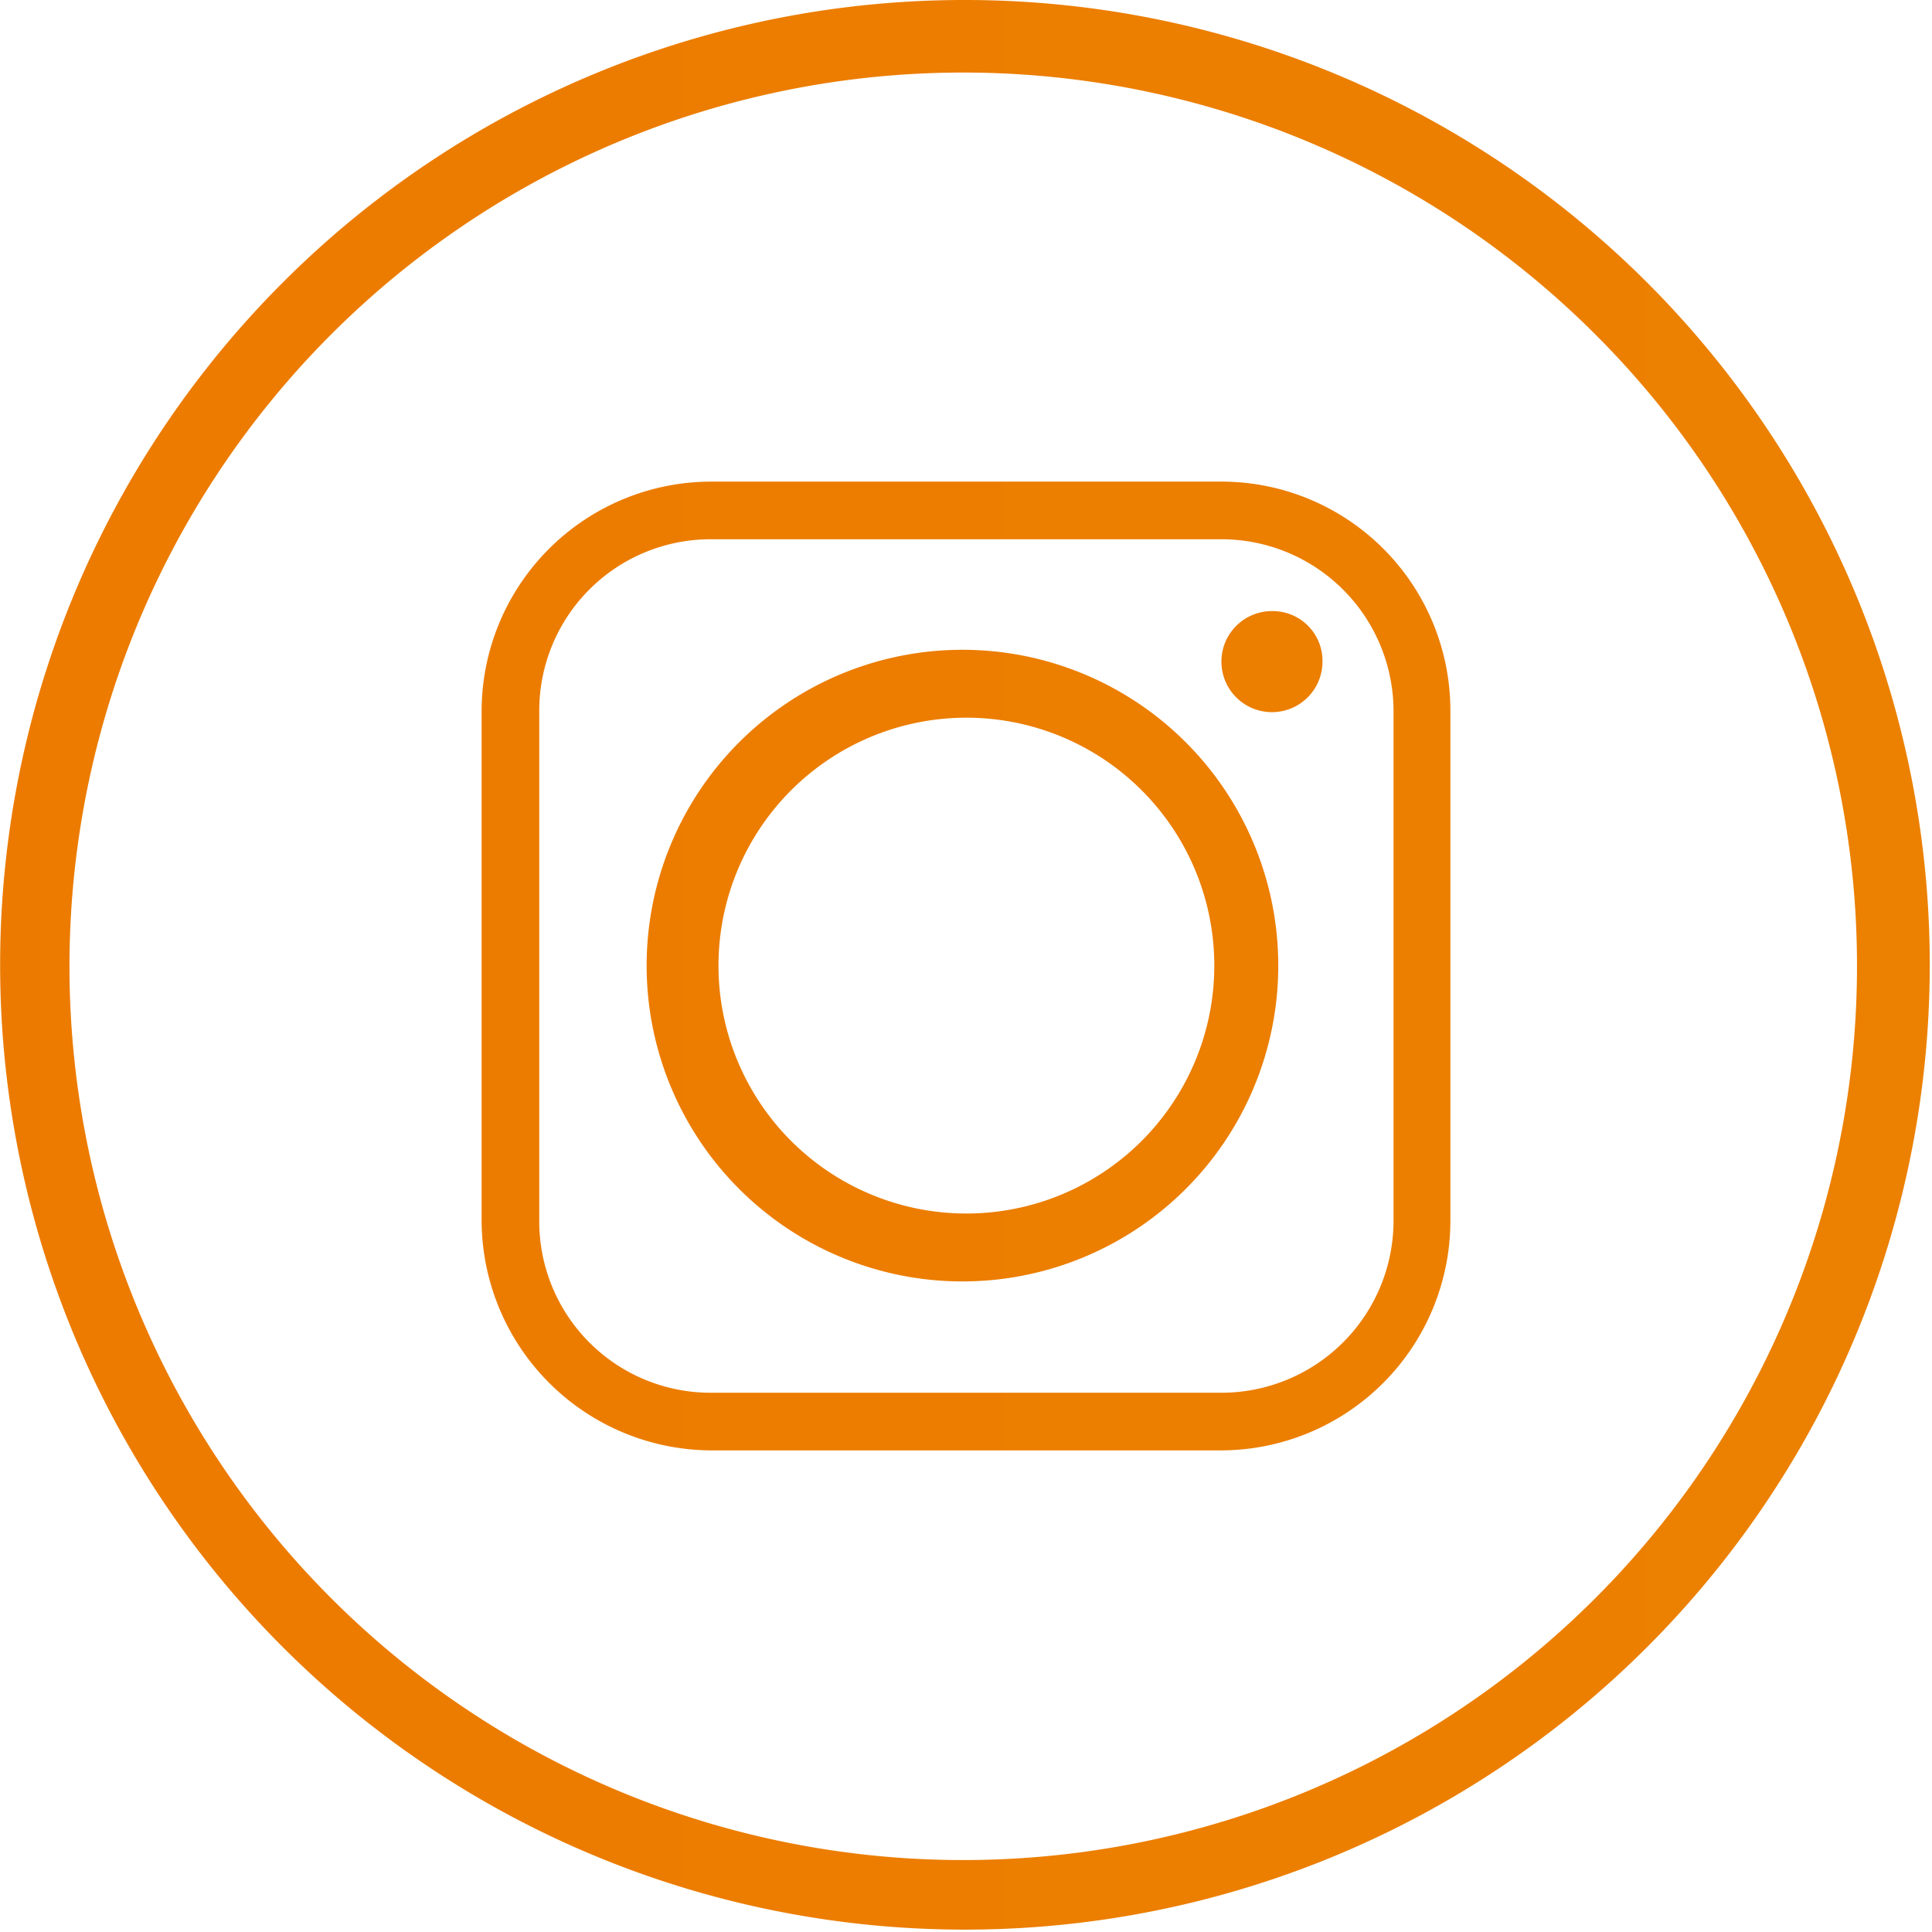 <svg xmlns="http://www.w3.org/2000/svg" xmlns:xlink="http://www.w3.org/1999/xlink" viewBox="0 0 24.47 24.47"><defs><style>.cls-1,.cls-2{fill:url(#Degradado_sin_nombre_79);}.cls-2{fill-rule:evenodd;}</style><linearGradient id="Degradado_sin_nombre_79" x1="254.53" y1="12.23" x2="-38.1" y2="12.23" gradientUnits="userSpaceOnUse"><stop offset="0" stop-color="#ebb900"/><stop offset="1" stop-color="#ec7100"/></linearGradient></defs><title>Asset 4</title><g id="Layer_2" data-name="Layer 2"><g id="Capa_1" data-name="Capa 1"><path class="cls-1" d="M12.23,0A12.22,12.22,0,1,1,3.58,3.58,12.2,12.2,0,0,1,12.23,0Zm8,4.26a11.32,11.32,0,1,0,3.29,8,11.29,11.29,0,0,0-3.29-8Z"/><path class="cls-2" d="M9.1,12.23a3.14,3.14,0,1,1,3.13,3.14A3.14,3.14,0,0,1,9.1,12.23ZM15.47,6.1H9A2.91,2.91,0,0,0,6.1,9v6.47A2.92,2.92,0,0,0,9,18.37h6.47a2.91,2.91,0,0,0,2.9-2.9V9a2.9,2.9,0,0,0-2.9-2.9ZM9,6.83h6.47A2.18,2.18,0,0,1,17.65,9v6.47a2.18,2.18,0,0,1-2.18,2.17H9a2.17,2.17,0,0,1-2.17-2.17V9A2.17,2.17,0,0,1,9,6.83Zm7.12.91a.64.64,0,1,0,.63.64.63.63,0,0,0-.63-.64Zm.07,4.49a4,4,0,1,0-4,4,4,4,0,0,0,4-4Z"/></g></g></svg>